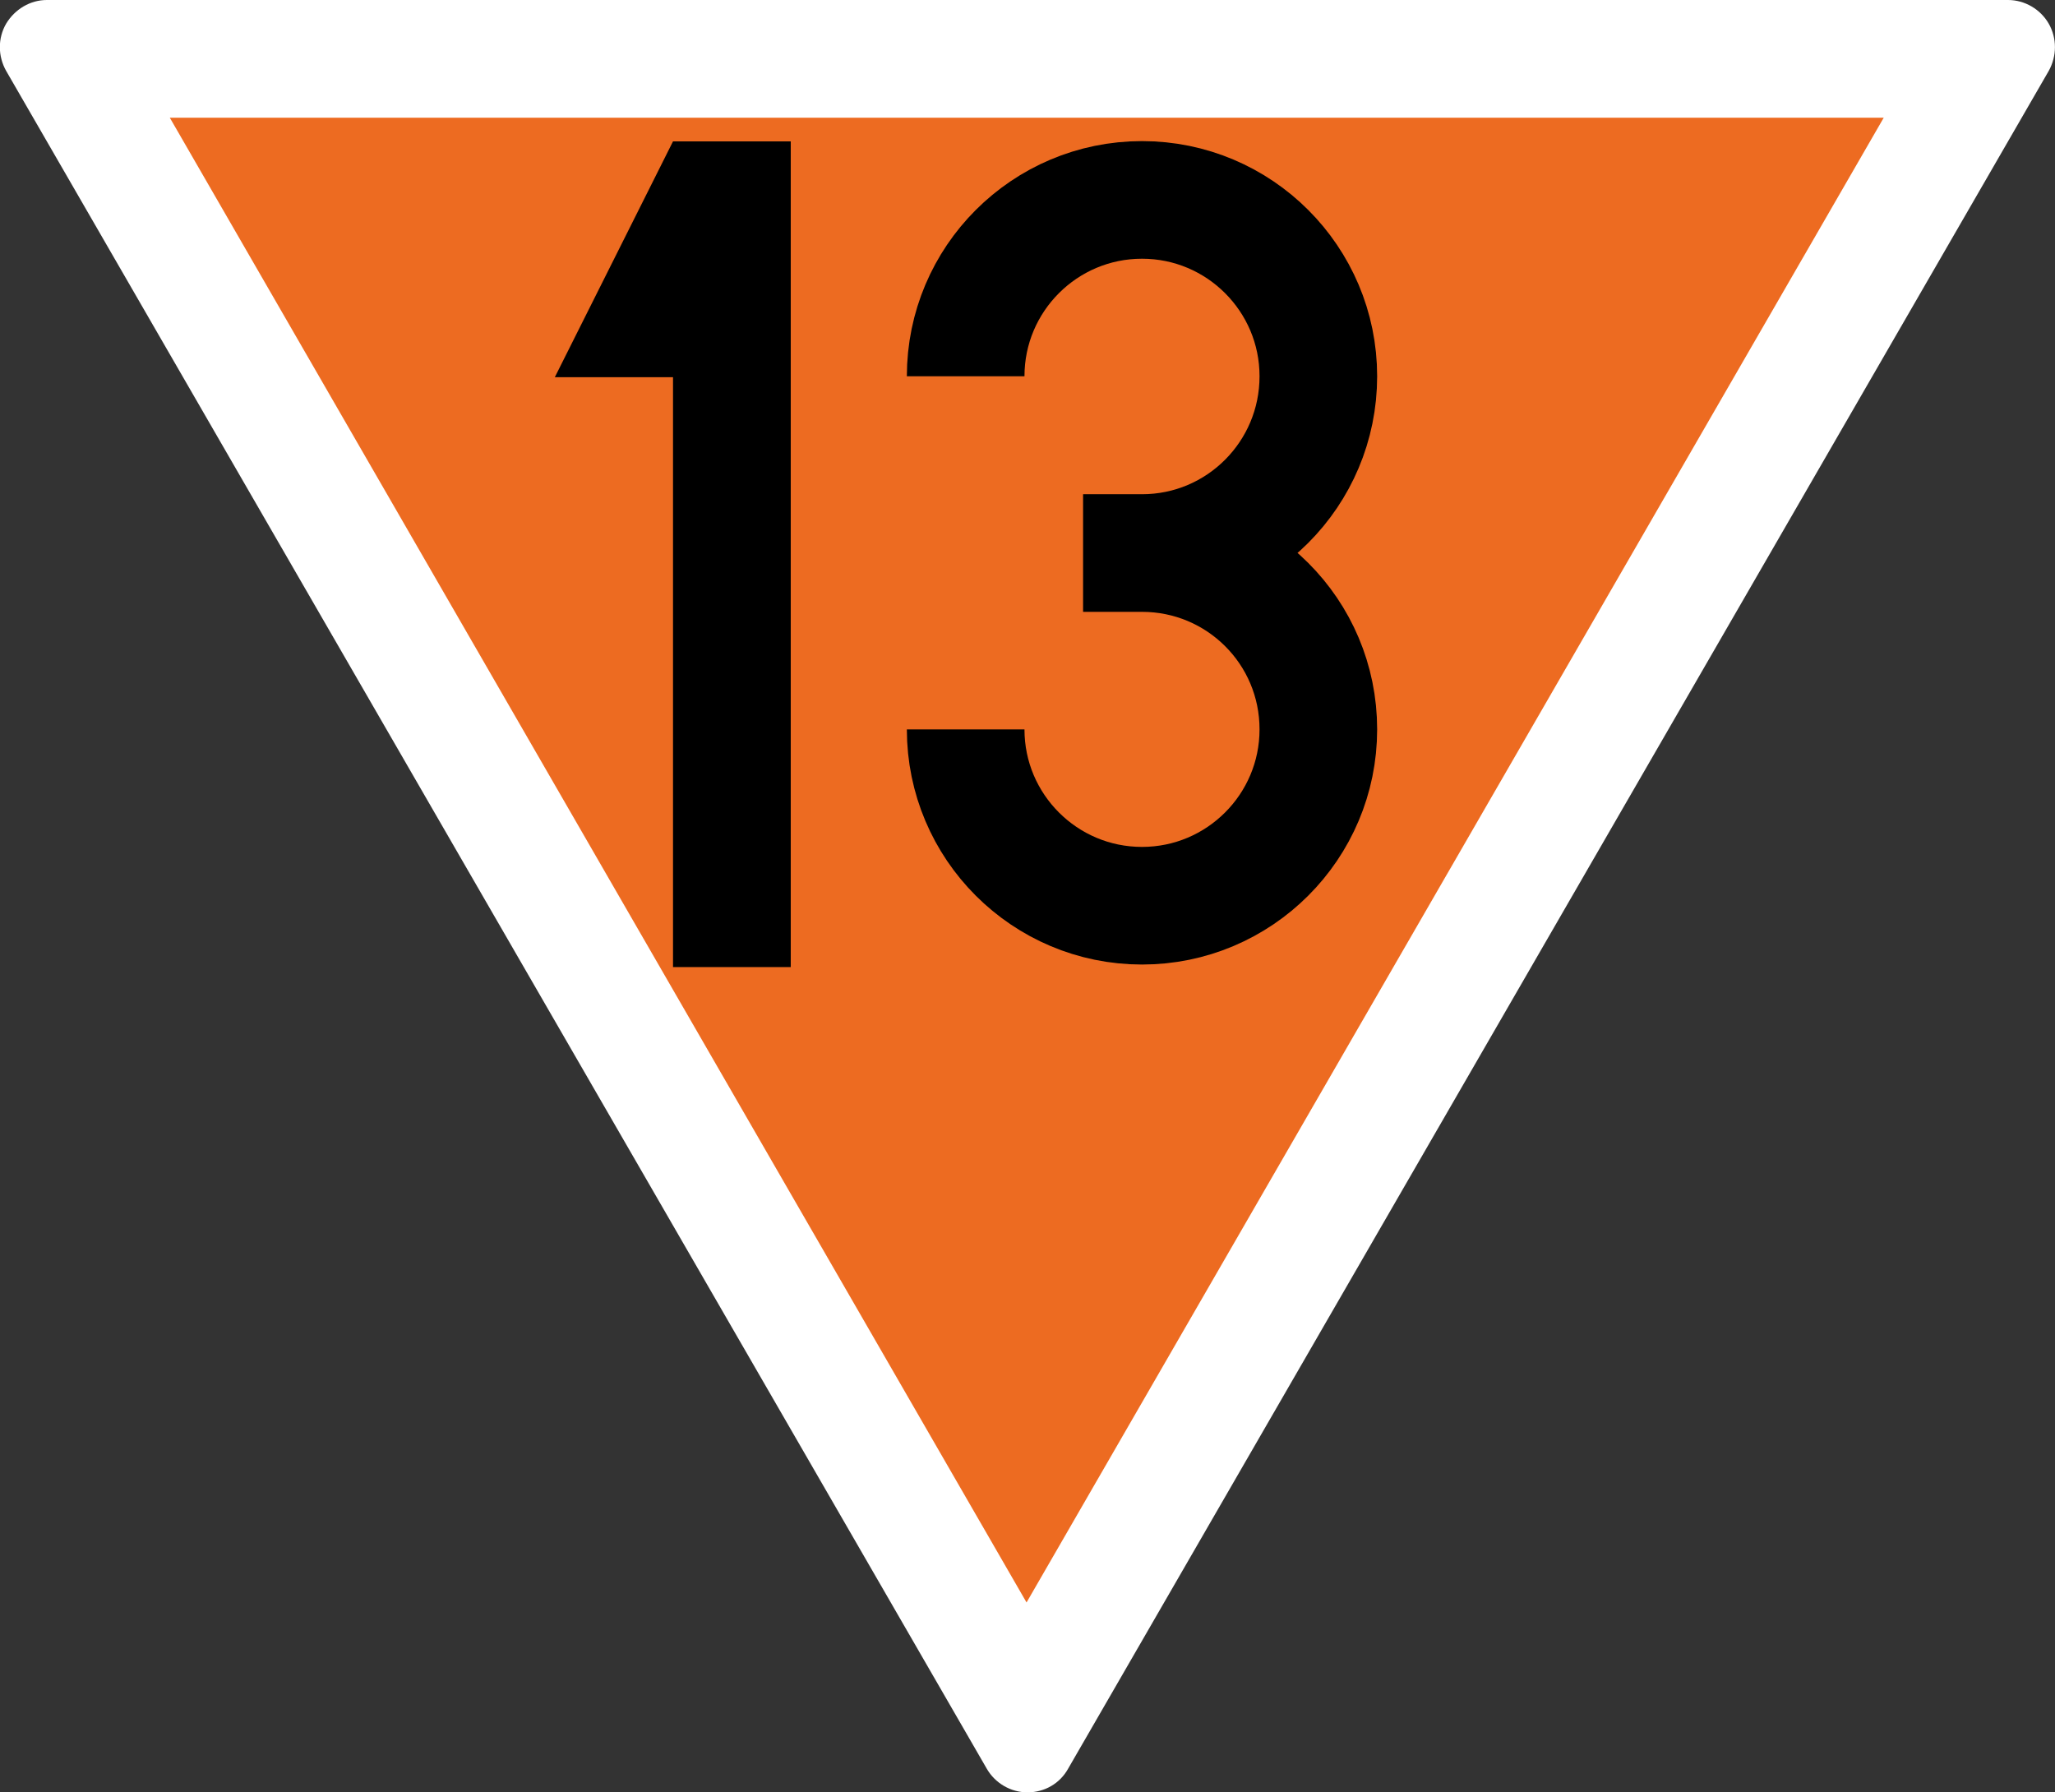 <?xml version="1.0" encoding="UTF-8"?>
<svg xmlns="http://www.w3.org/2000/svg" xmlns:xlink="http://www.w3.org/1999/xlink" width="18.345" height="16" viewBox="0 0 18.345 16">
<rect x="0" y="0" width="18.345" height="16" fill="#333333" stroke="none"/>
<path fill-rule="nonzero" fill="rgb(100%, 100%, 100%)" fill-opacity="1" d="M 17.926 0 C 18.074 0 18.215 0.082 18.289 0.211 C 18.363 0.34 18.363 0.5 18.289 0.633 L 9.535 15.789 C 9.461 15.922 9.324 16 9.172 16 C 9.023 16 8.883 15.918 8.809 15.789 L 0.055 0.633 C -0.02 0.5 -0.02 0.34 0.055 0.211 C 0.133 0.082 0.27 0 0.418 0 Z M 17.926 0 "/>
<path fill-rule="nonzero" fill="rgb(92.941%, 41.961%, 12.941%)" fill-opacity="1" d="M 1.516 1.051 L 16.816 1.051 L 9.164 14.305 Z M 1.516 1.051 "/>
<path fill-rule="nonzero" fill="rgb(0%, 0%, 0%)" fill-opacity="1" d="M 6.008 1.262 L 4.953 3.367 L 6.008 3.367 L 6.008 8.633 L 7.059 8.633 L 7.059 1.262 Z M 6.008 1.262 "/>
<path fill="none" stroke-width="50" stroke-linecap="butt" stroke-linejoin="miter" stroke="rgb(0%, 0%, 0%)" stroke-opacity="1" stroke-miterlimit="4" d="M 375.071 159.941 C 375.071 118.564 408.655 84.98 450.032 84.98 C 491.409 84.98 524.993 118.564 524.993 159.941 C 524.993 201.504 491.409 235.088 450.032 235.088 L 424.983 235.088 L 450.032 235.088 C 491.409 235.088 524.993 268.486 524.993 310.049 C 524.993 351.426 491.409 385.01 450.032 385.01 C 408.655 385.01 375.071 351.426 375.071 310.049 " transform="matrix(0.021, 0, 0, 0.021, 0.744, 0)"/>
</svg>
